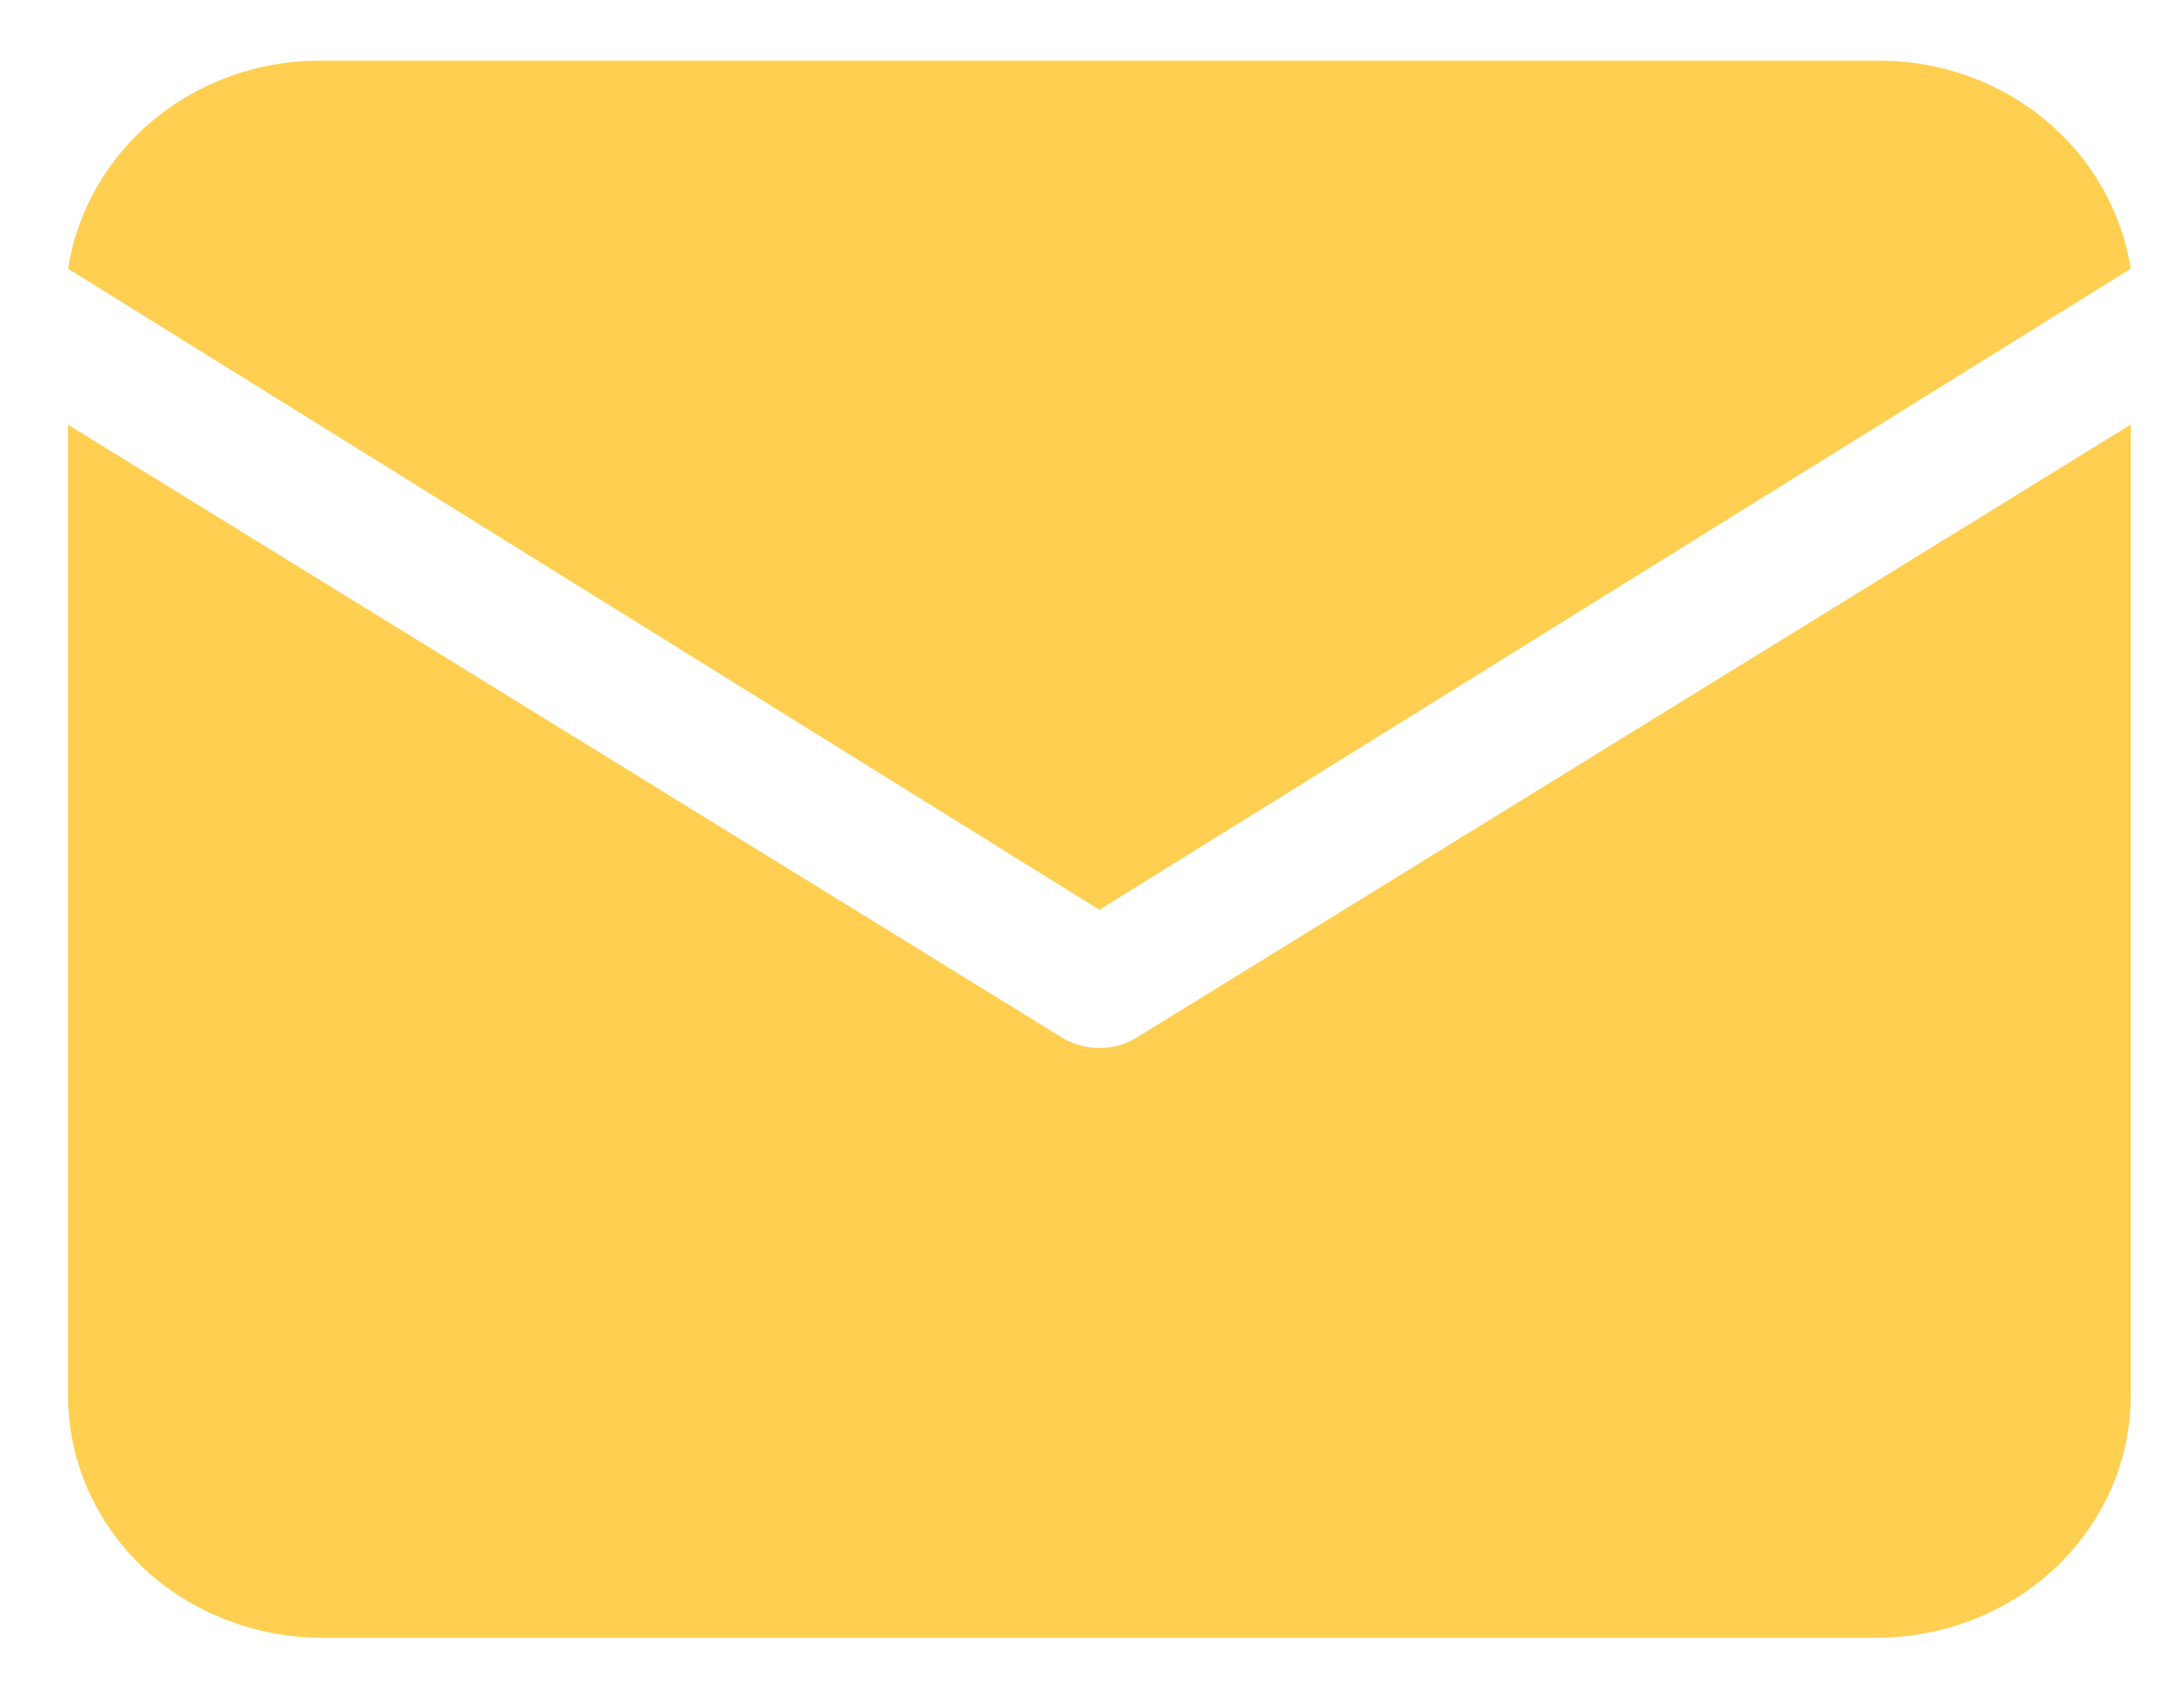 <svg width="18" height="14" viewBox="0 0 18 14" fill="none" xmlns="http://www.w3.org/2000/svg">
<path d="M9.368 8.553C9.277 8.609 9.17 8.639 9.061 8.639C8.951 8.639 8.845 8.609 8.753 8.553L0.561 3.501V11.508C0.561 12.036 0.782 12.542 1.173 12.916C1.565 13.289 2.097 13.499 2.651 13.5H15.47C16.024 13.499 16.556 13.289 16.948 12.916C17.34 12.542 17.56 12.036 17.561 11.508V3.5L9.368 8.553Z" fill="#FFCF52"/>
<path d="M17.561 2.215C17.486 1.739 17.237 1.305 16.858 0.99C16.479 0.675 15.995 0.501 15.494 0.5H2.627C2.126 0.501 1.642 0.675 1.263 0.99C0.884 1.305 0.635 1.739 0.561 2.215L9.061 7.5L17.561 2.215Z" fill="#FFCF52"/>
</svg>
